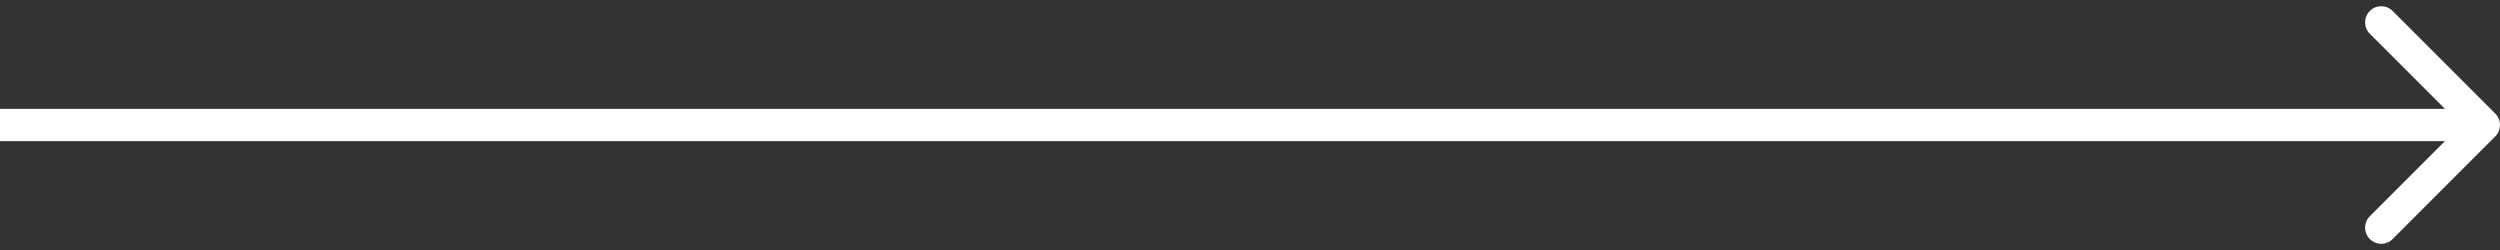 <svg width="310" height="31" viewBox="0 0 310 31" fill="none" xmlns="http://www.w3.org/2000/svg">
<rect x="0" y="0" width="310" height="31" fill="#333333" stroke="none"/>
<path d="M309.414 16.914C310.195 16.133 310.195 14.867 309.414 14.086L296.686 1.358C295.905 0.577 294.639 0.577 293.858 1.358C293.077 2.139 293.077 3.405 293.858 4.186L305.172 15.5L293.858 26.814C293.077 27.595 293.077 28.861 293.858 29.642C294.639 30.423 295.905 30.423 296.686 29.642L309.414 16.914ZM0 17.5H308V13.5H0V17.5Z" fill="white"/>
</svg>
